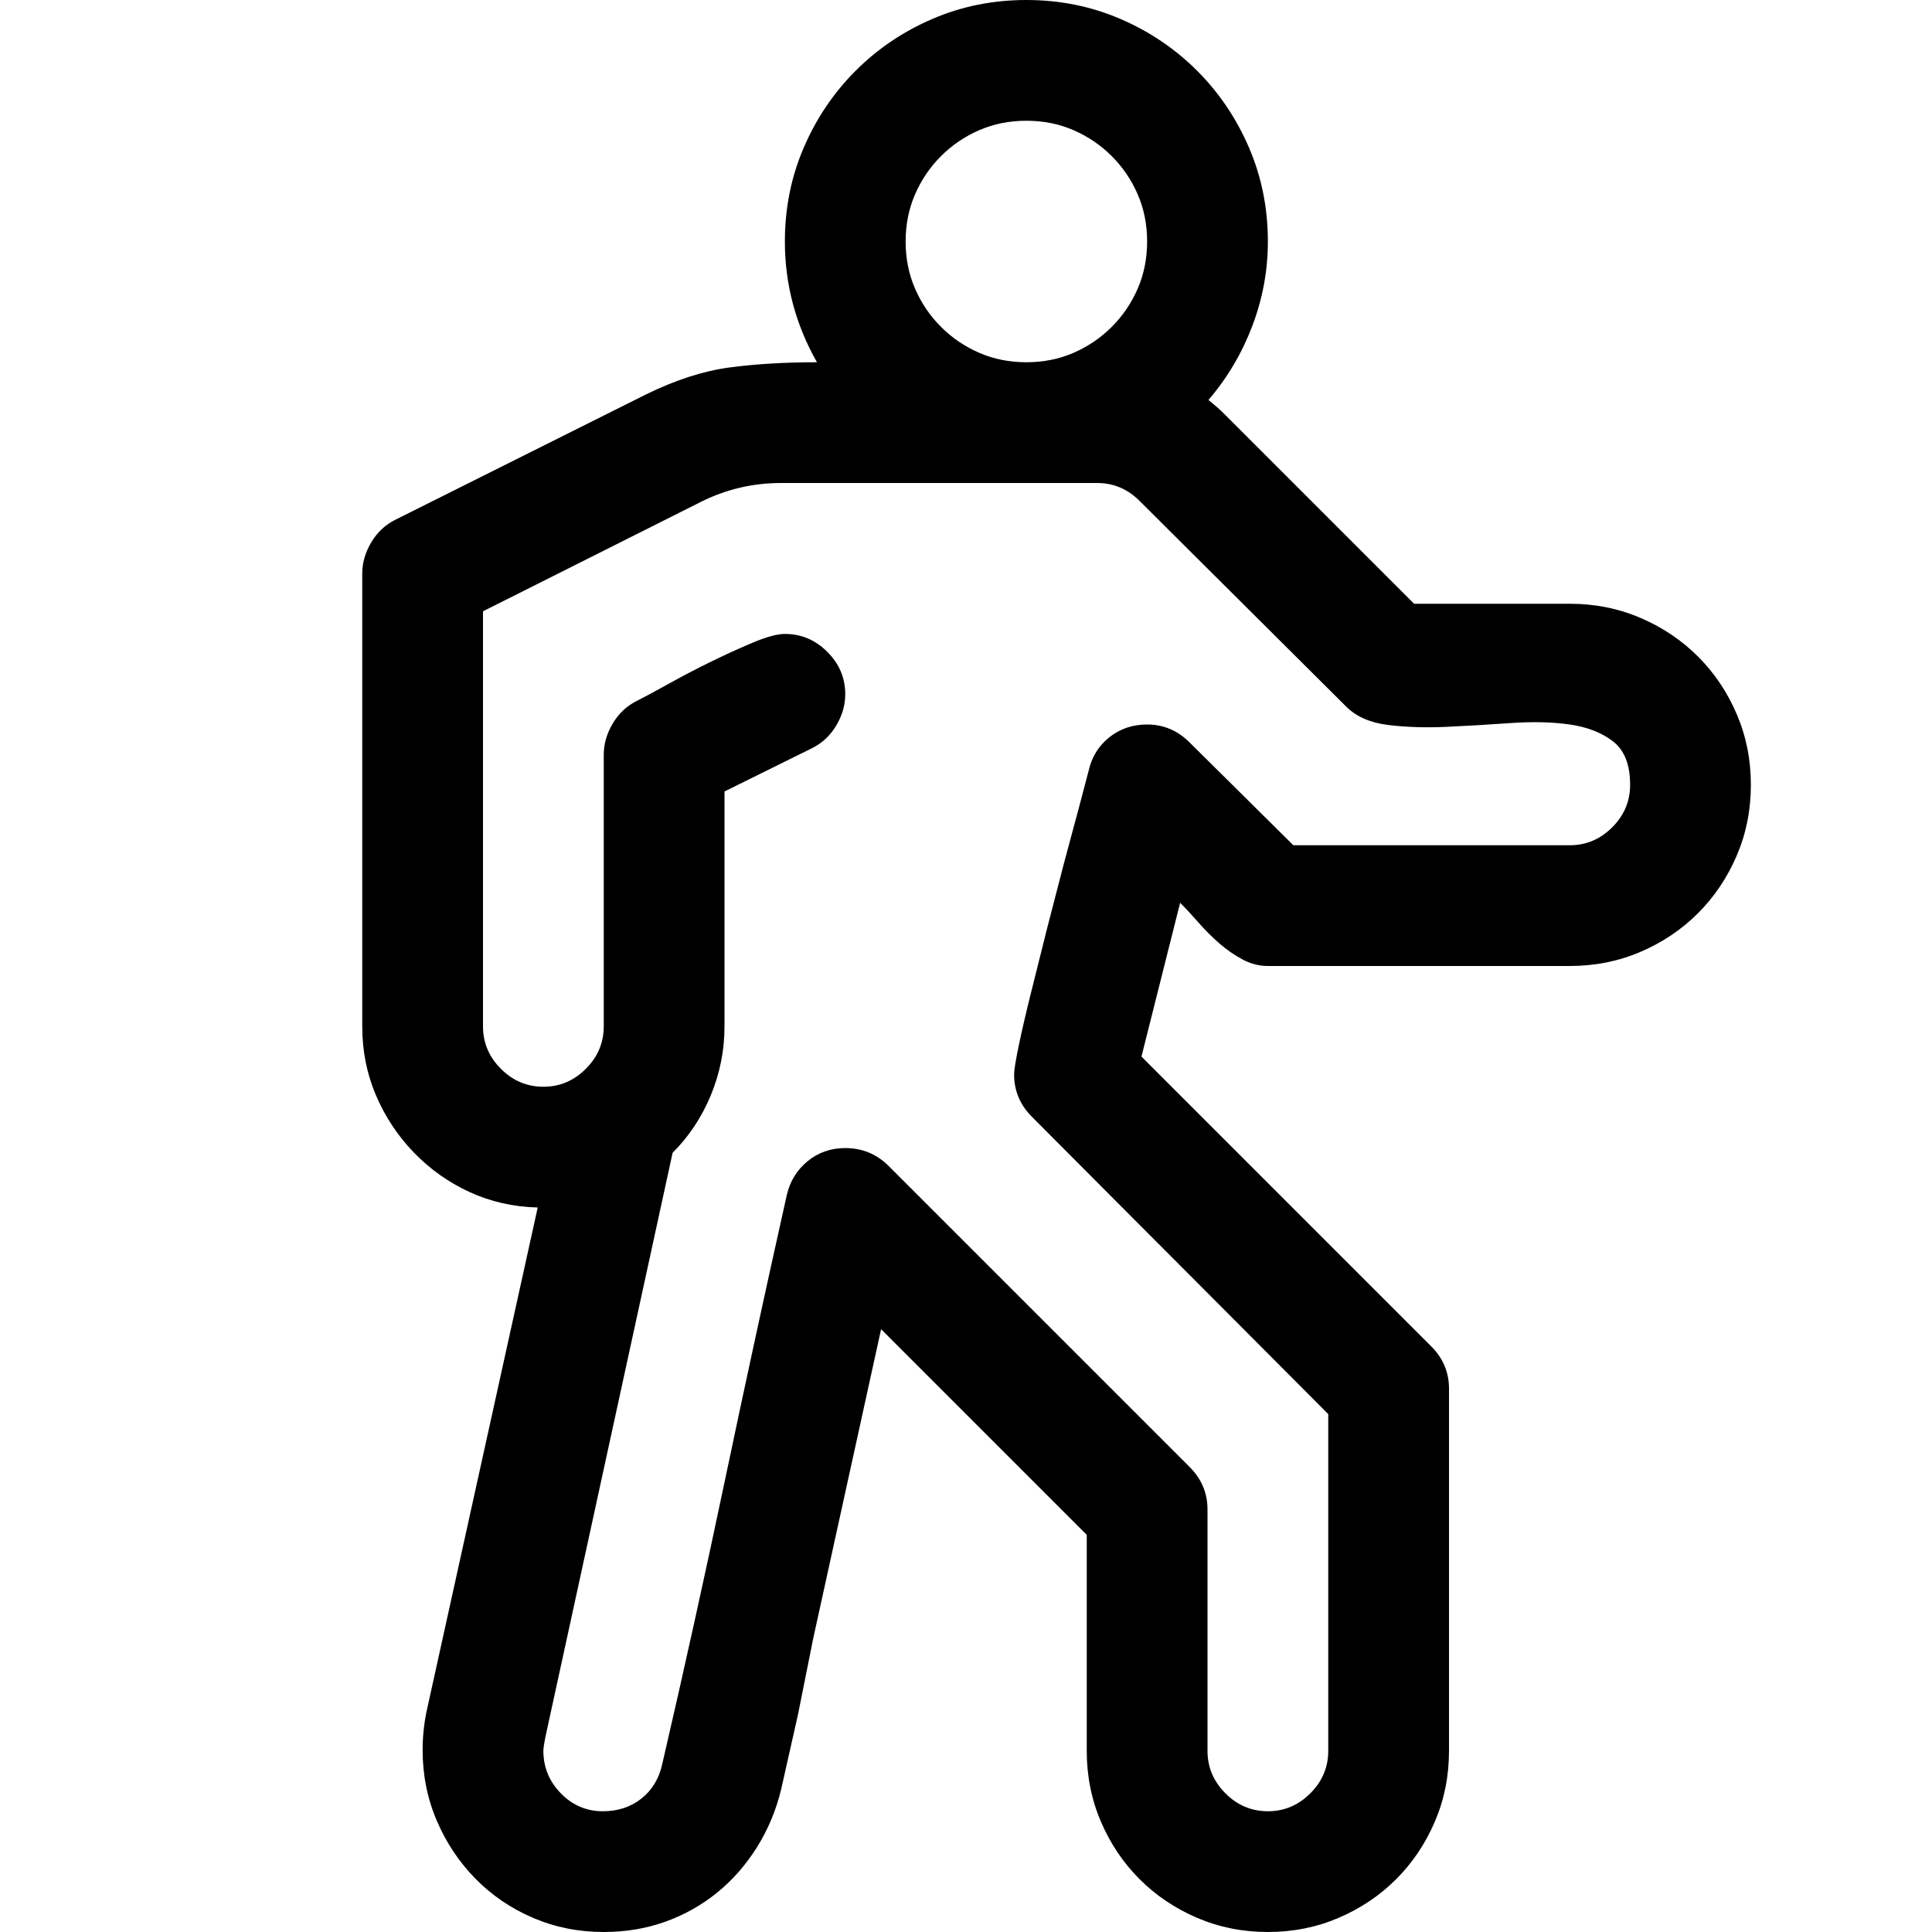 <svg width="1792" height="1792" viewBox="0 0 1792 1792" xmlns="http://www.w3.org/2000/svg"><path d="M1456 560q35 0 65.625 13.125T1575 609t35.875 53.375T1624 728t-13.125 65.625T1575 847t-53.375 35.875T1456 896h-280q-12.25 0-23.625-6.125T1130.937 875t-19.25-19.25-17.062-18.375L1058.75 980l268.625 268.625Q1344 1265.25 1344 1288v336q0 35-13.125 65.625T1295 1743t-53.375 35.875T1176 1792t-65.625-13.125T1057 1743t-35.875-53.375T1008 1624v-200.375l-190.75-190.75-63 287-14 70-15.75 70q-7 28.875-22.313 53.375t-36.75 42-48.125 27.125T560 1792q-35 0-65.625-13.125T441 1742.562t-35.875-53.812T392 1623.125q0-8.75.875-17.5t2.625-17.5L498.75 1120q-34.125-.875-63.438-14.438t-51.625-36.75-35-52.937T336 952V532q0-14.875 8.313-28.875t22.312-21l232.75-116.375q41.125-20.125 77.438-24.938T757.75 336Q728 283.5 728 224q0-46.375 17.5-87.063t48.125-71.312T864.938 17.5 952 0t87.063 17.5 71.312 48.125 48.125 71.313T1176 224q0 40.25-14.438 78.313T1120.876 371q4.375 3.5 7.875 6.563t7.875 7.437l175 175H1456zM840 224q0 23.625 8.75 43.75t24.063 35.438 35.437 24.062T952 336t43.75-8.75 35.438-24.063 24.062-35.437T1064 224t-8.75-43.75-24.063-35.438-35.437-24.062T952 112t-43.75 8.75-35.438 24.063-24.062 35.437T840 224zm616 560q22.75 0 39.375-16.625T1512 728q0-28-15.75-40.25T1456 672t-55.125-1.313-59.5 3.5-53.813-1.75-38.937-17.062L1057 464.625Q1040.375 448 1017.625 448H724.5q-39.375 0-74.375 17.5L448 567v385q0 22.75 16.625 39.375T504 1008t39.375-16.625T560 952V700q0-14.875 8.313-28.875t22.312-21q10.5-5.25 29.313-15.75t39.375-20.563 39.375-17.937T728 588q22.75 0 39.375 16.625T784 644q0 14.875-8.313 28.875t-22.312 21L672 734.125V952q0 33.25-12.688 63.875t-35.437 53.375l-118.125 542.5Q504 1620.5 504 1624q0 22.75 16.188 39.375T559.125 1680q21 0 35.875-11.813t19.25-31.937q30.625-132.125 58.188-263.375t57.312-264.25q4.375-19.25 19.25-31.5t35-12.25q23.625 0 40.25 16.625l279.125 279.125Q1120 1377.25 1120 1400v224q0 22.75 16.625 39.375T1176 1680t39.375-16.625T1232 1624v-312.375L957.25 1036q-16.625-16.625-16.625-39.375 0-6.125 4.375-27.125t11.375-49L971.25 861 987 800.187l14-52.062 8.75-33.25q4.375-19.25 19.25-31.063T1064 672q22.75 0 39.375 16.625l96.25 95.375H1456z"/></svg>